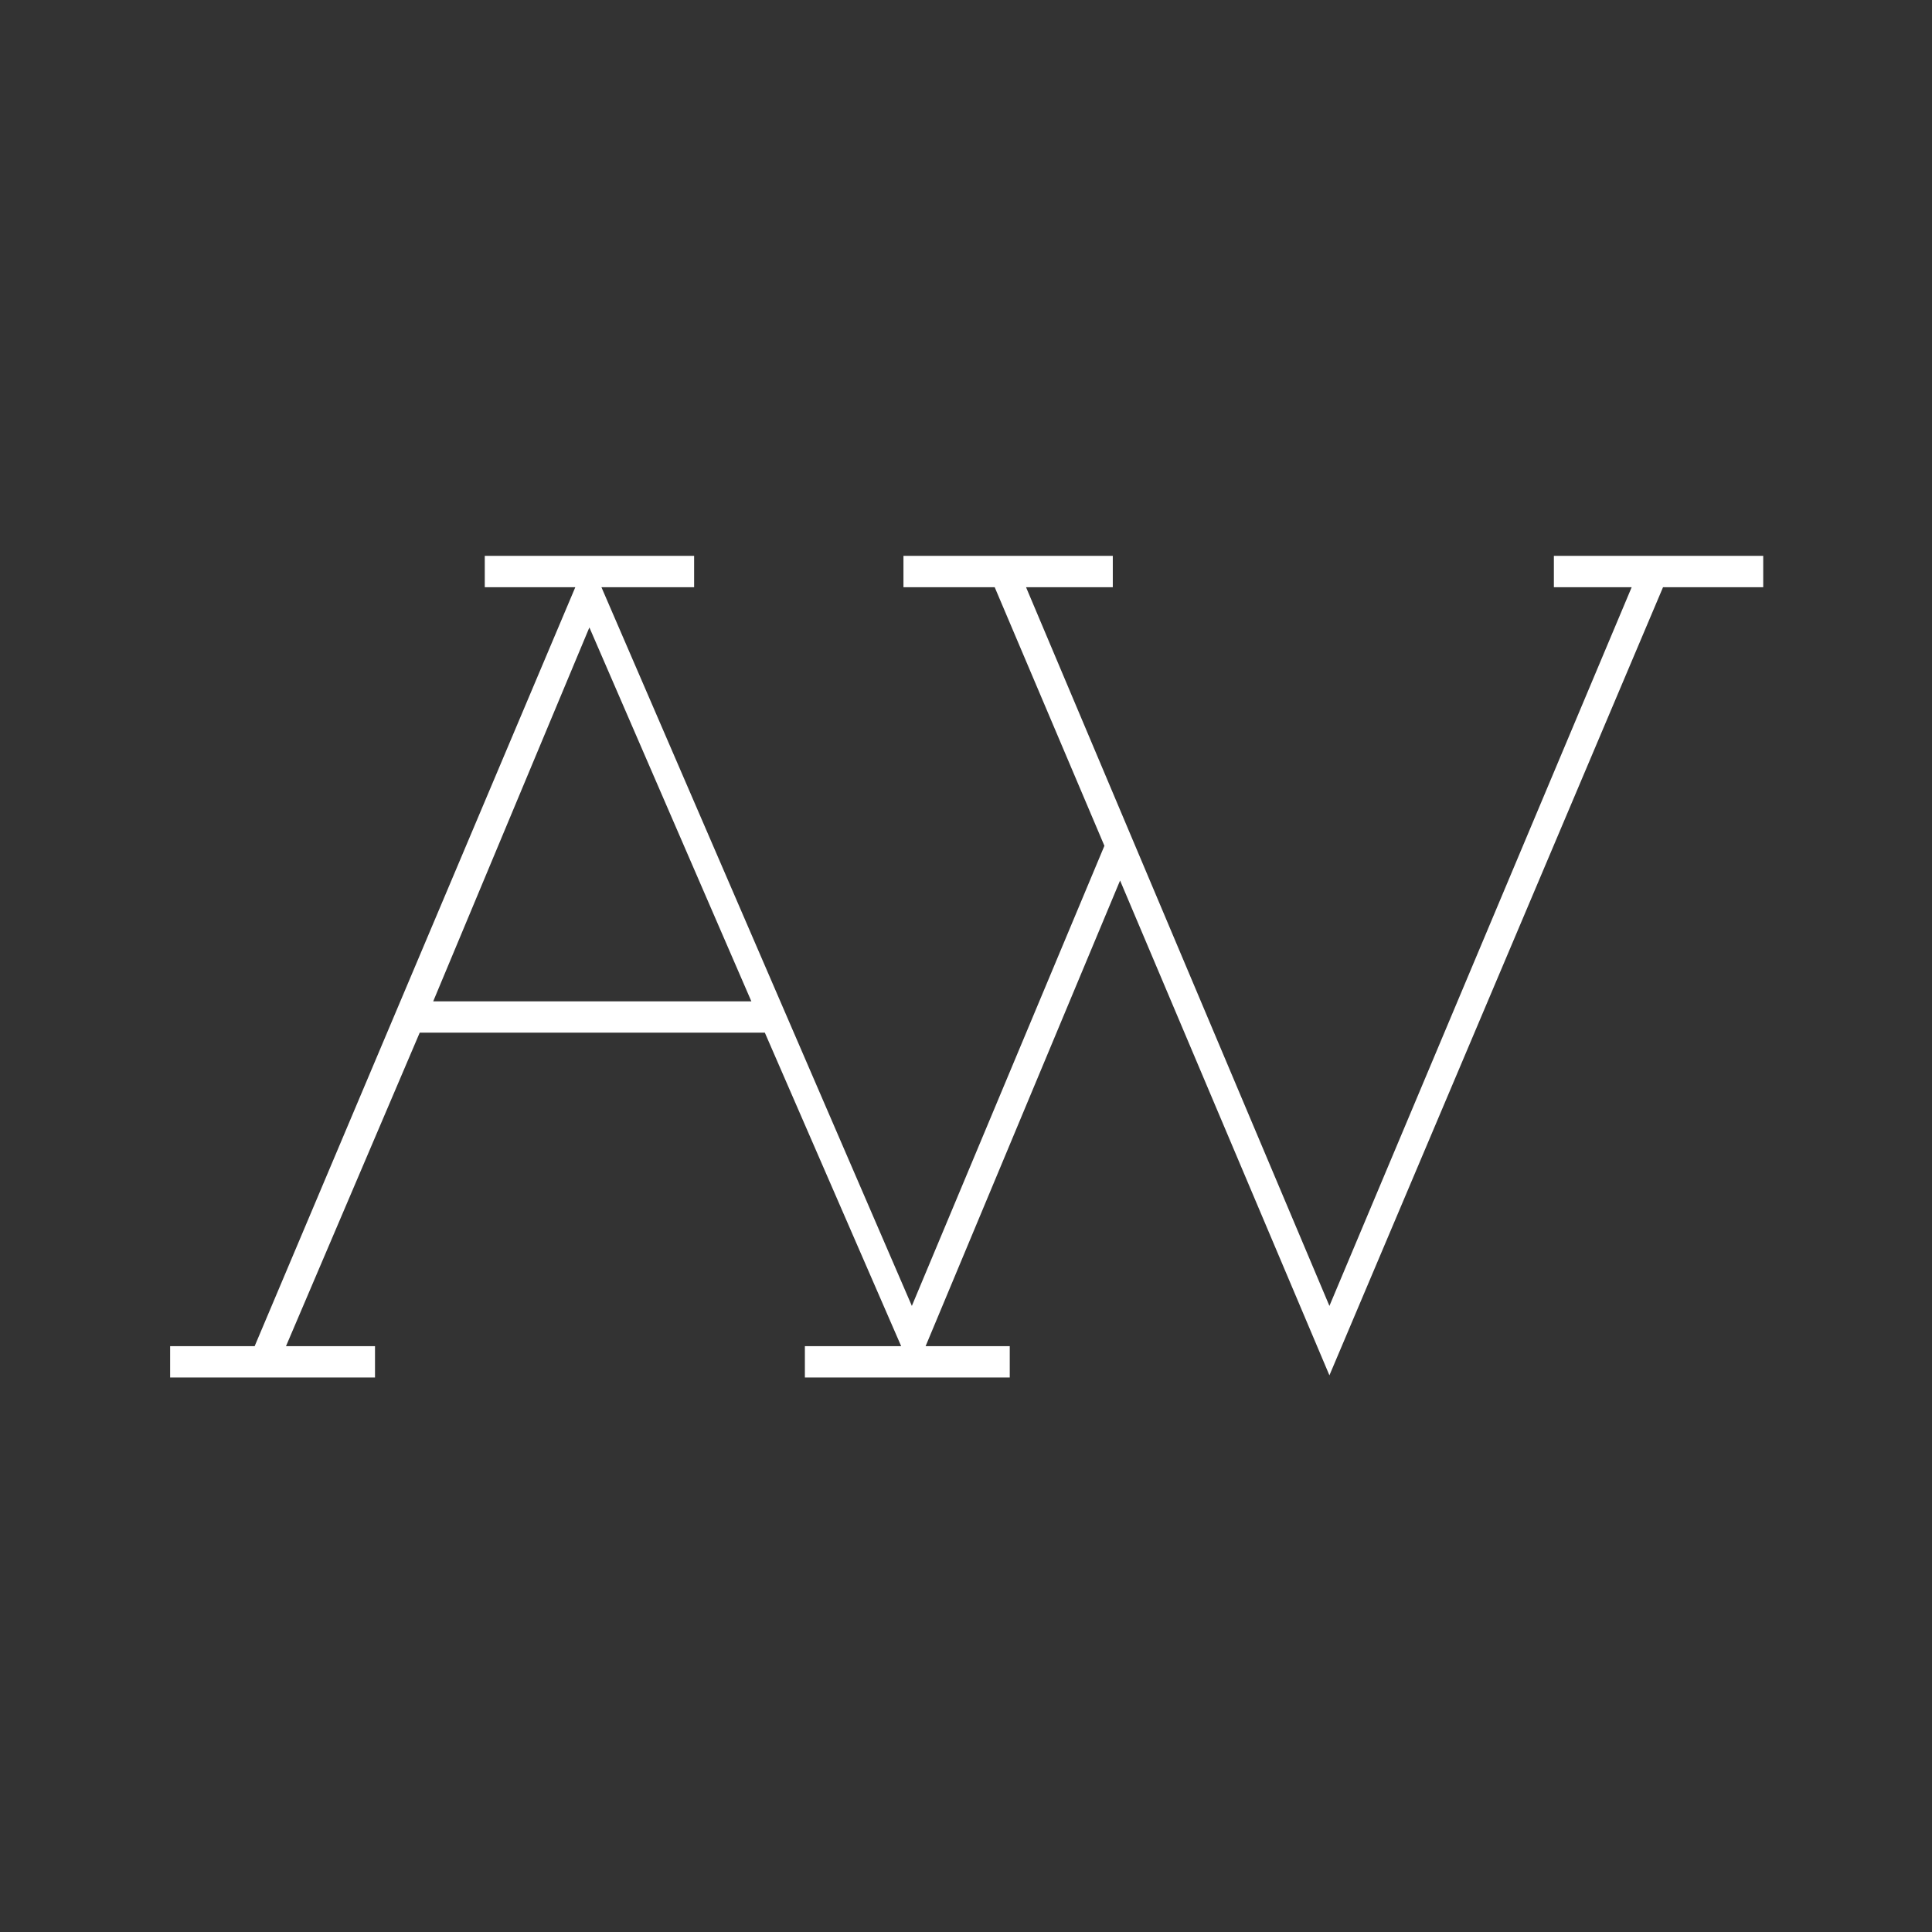 <?xml version="1.0" encoding="UTF-8" standalone="no"?>
<!DOCTYPE svg PUBLIC "-//W3C//DTD SVG 1.1//EN" "http://www.w3.org/Graphics/SVG/1.1/DTD/svg11.dtd">
<svg width="100%" height="100%" viewBox="0 0 1080 1080" version="1.1" xmlns="http://www.w3.org/2000/svg" xmlns:xlink="http://www.w3.org/1999/xlink" xml:space="preserve" xmlns:serif="http://www.serif.com/" style="fill-rule:evenodd;clip-rule:evenodd;stroke-linejoin:round;stroke-miterlimit:2;">
    <rect x="0" y="0" width="1080" height="1080" fill="#333333" stroke="none"/>
    <g id="Logo" transform="matrix(0.251,0,0,0.251,58.459,58.459)">
        <path d="M1048.38,1074.88L846.737,1074.88L846.737,1005.07L1312.97,1005.07L1312.97,1074.88L1106.55,1074.88L1797.9,2675.52L2226.73,1650.81L1982.4,1074.88L1779.2,1074.88L1779.2,1005.07L2245.43,1005.07L2245.43,1074.88L2052.21,1074.88L2727.87,2675.52L3401.04,1074.88L3227.76,1074.88L3227.76,1005.07L3693.99,1005.07L3693.99,1074.88L3470.85,1074.88L2727.87,2830.1L2261.64,1728.1L1828.54,2765.13L2015.92,2765.13L2015.92,2834.93L1559.66,2834.93L1559.66,2765.13L1774.1,2765.13L1470.51,2067.02L701.838,2067.02L404.054,2765.13L602.265,2765.13L602.265,2834.93L146.006,2834.93L146.006,2765.13L334.244,2765.13L1048.38,1074.88ZM1440.48,1997.21L1079.72,1164.48L731.874,1997.21L1440.48,1997.21Z" style="fill:white;fill-rule:nonzero;"/>
    </g>
</svg>

